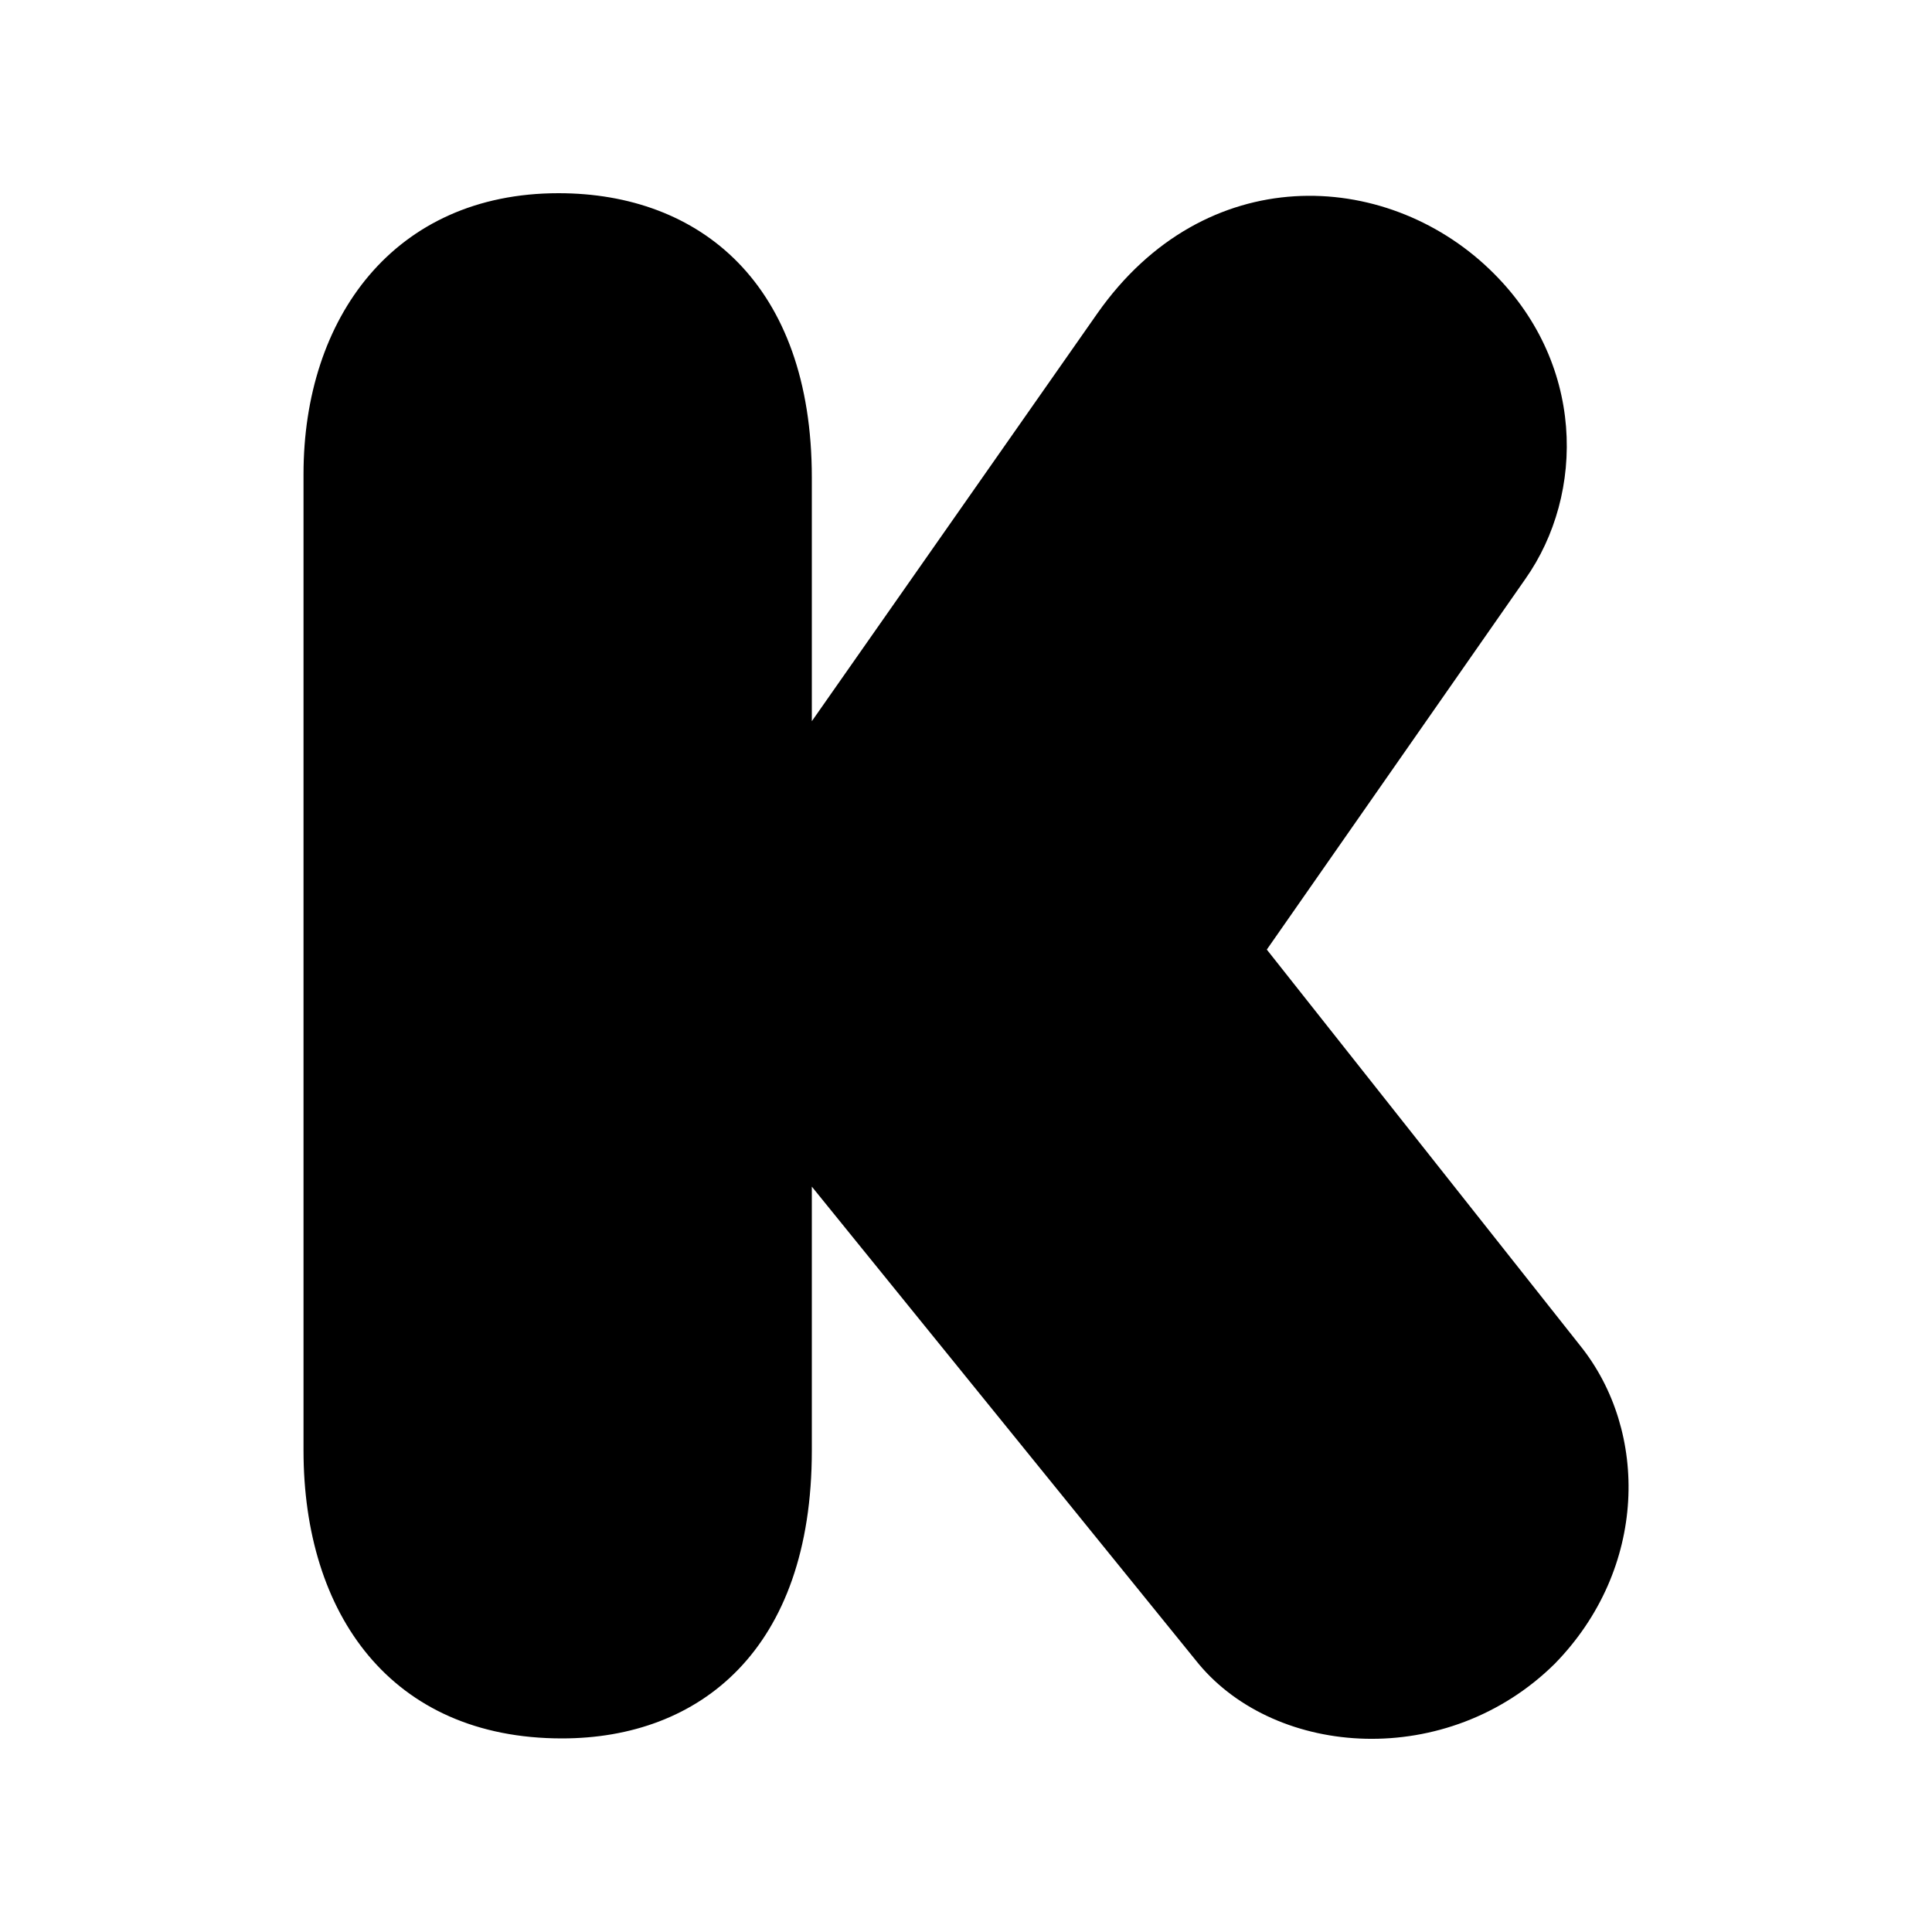 <?xml version="1.0" encoding="utf-8"?>
<!-- Generator: Adobe Illustrator 23.0.1, SVG Export Plug-In . SVG Version: 6.00 Build 0)  -->
<svg version="1.1" id="Layer_1" xmlns="http://www.w3.org/2000/svg" xmlns:xlink="http://www.w3.org/1999/xlink" x="0px" y="0px"
	 viewBox="0 0 100 100" style="enable-background:new 0 0 100 100;" xml:space="preserve">
<path d="M42.02,24.72c0-10.04-5.8-14.72-13.11-14.72c-8.52,0-13.2,6.47-13.2,14.54v50.54c0,8.45,4.52,14.9,13.38,14.9
	c7.11,0,12.93-4.57,12.93-14.9V61.42l20.02,24.7c4.05,4.86,12.88,5.48,18.43,0c4.82-4.93,4.88-12.04,1.32-16.47l-16.22-20.5
	l13.38-19.18c3.11-4.41,3.13-11.27-1.86-16.04c-5.41-5.18-14.72-5.64-20.29,2.29L42.02,37.33V24.72z"/>
</svg>
